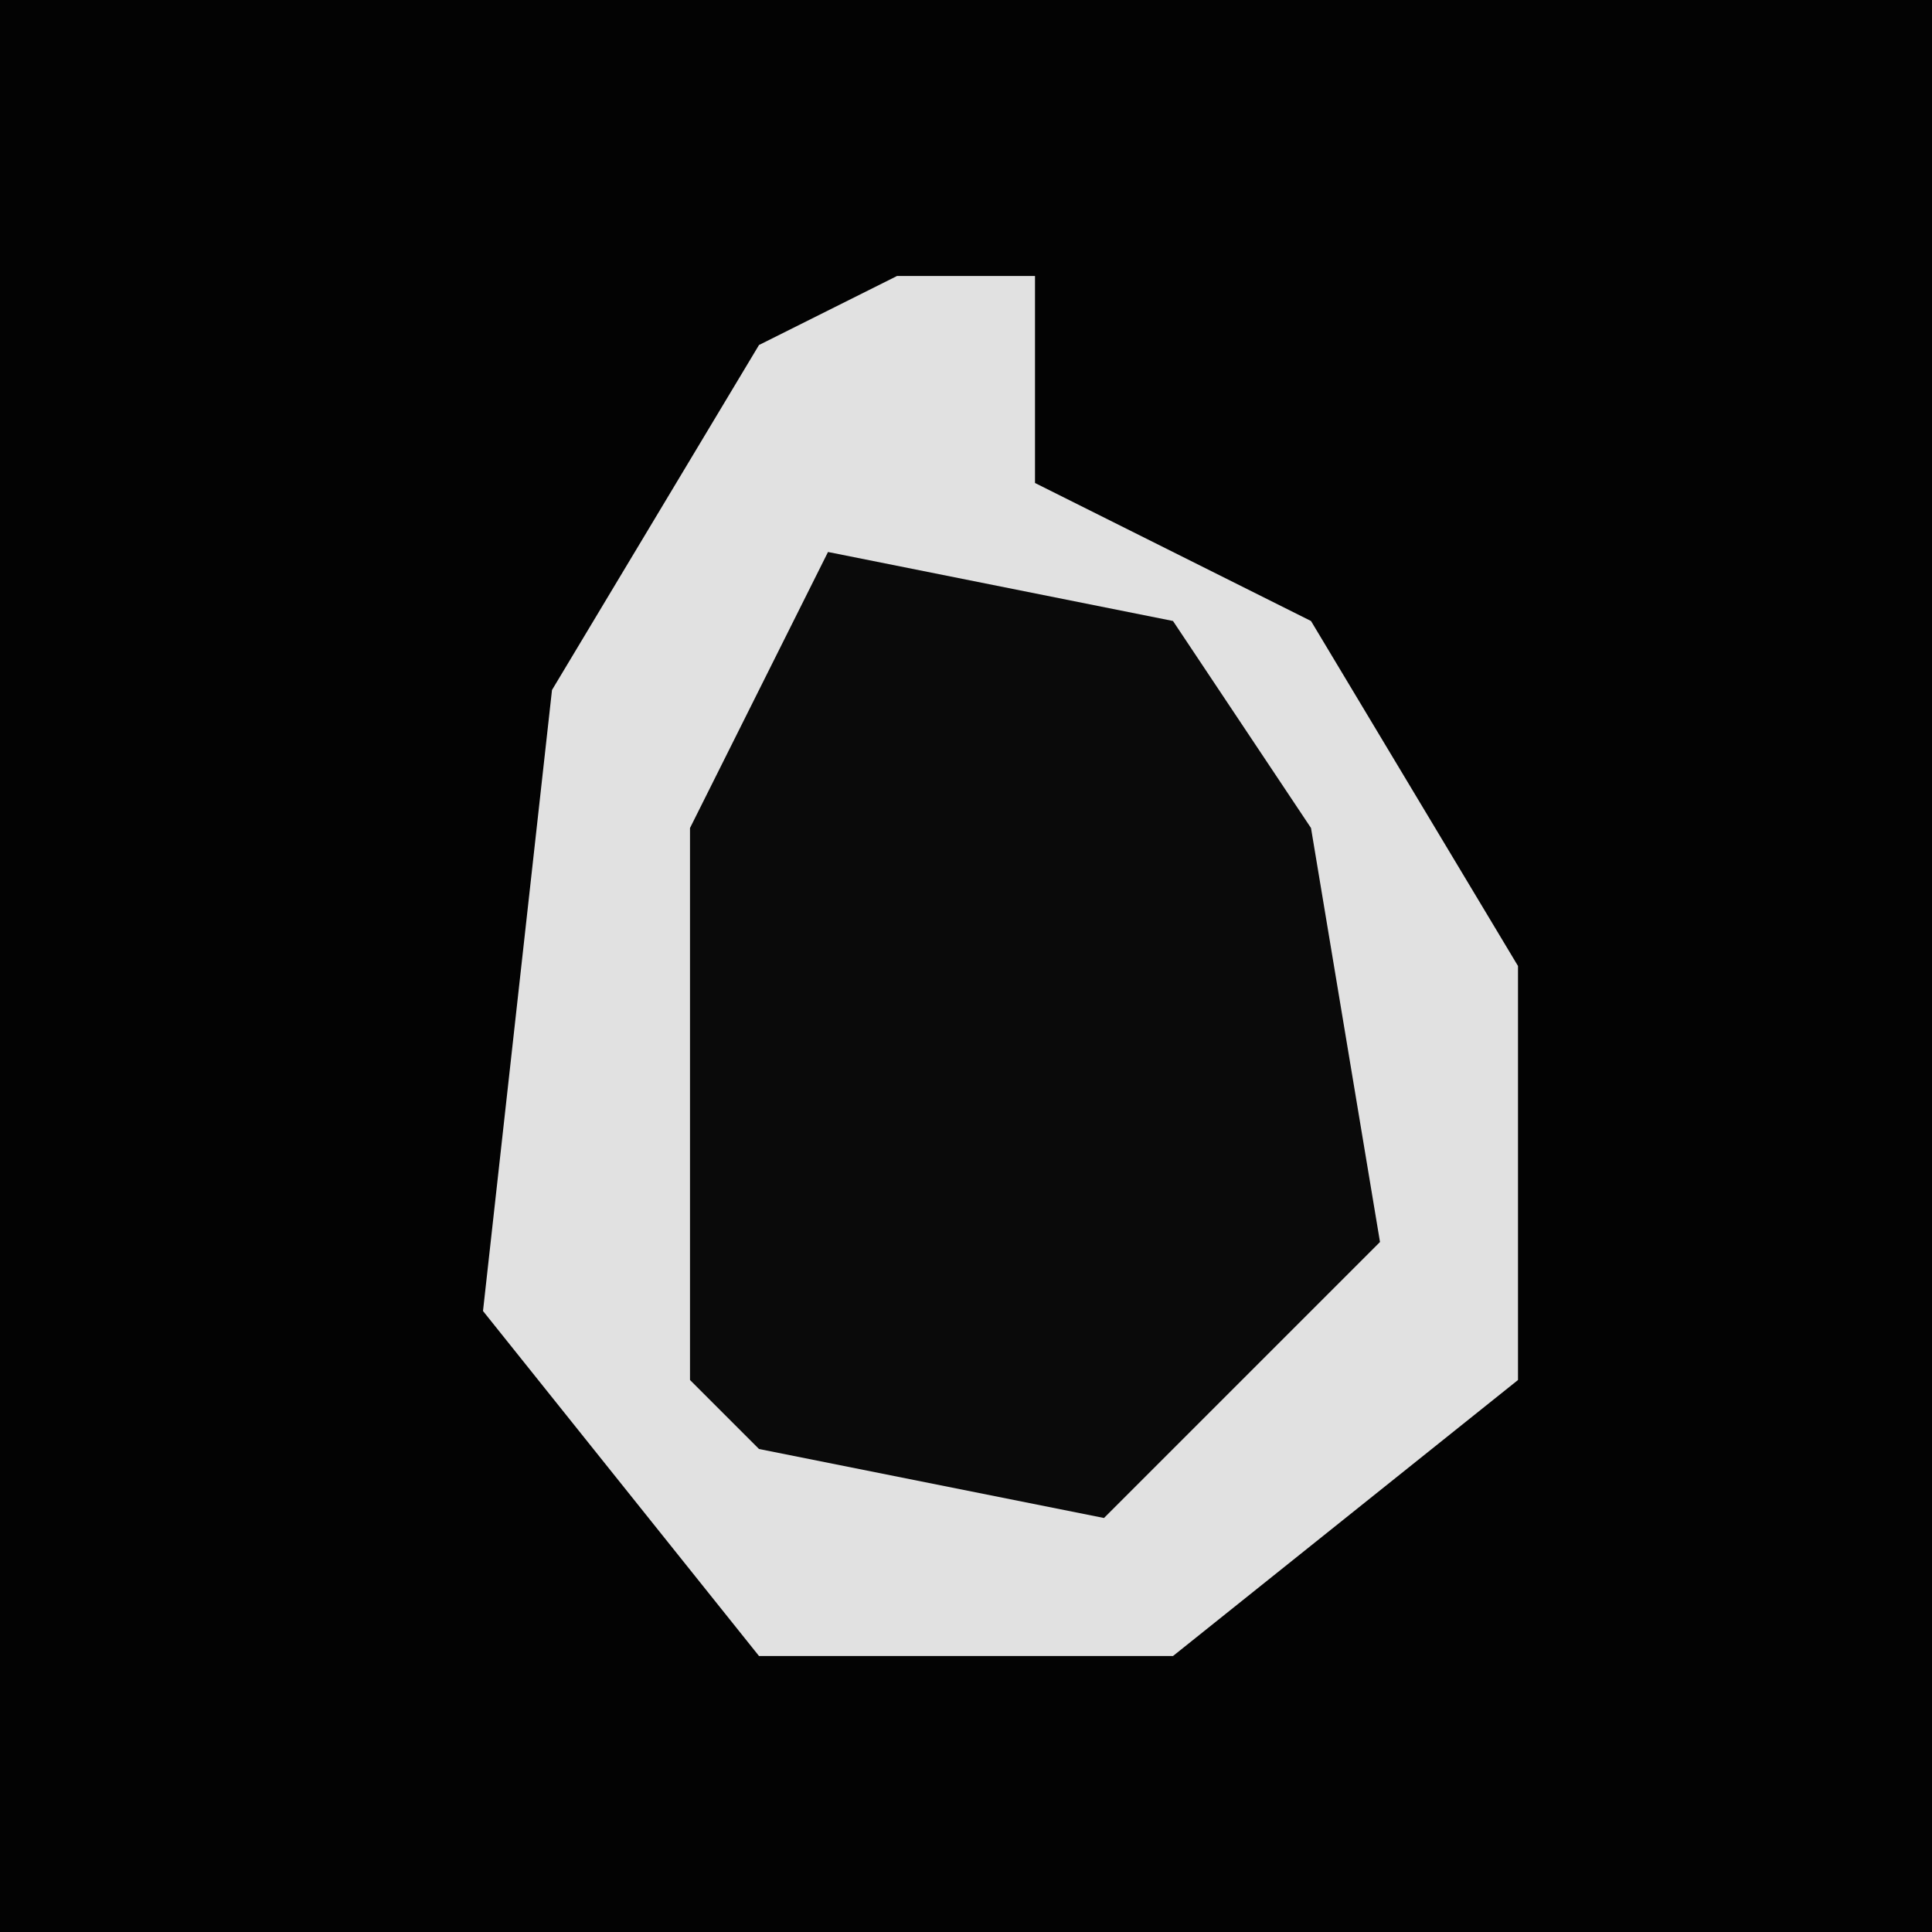 <?xml version="1.0" encoding="UTF-8"?>
<svg version="1.1" xmlns="http://www.w3.org/2000/svg" width="28" height="28">
<path d="M0,0 L28,0 L28,28 L0,28 Z " fill="#030303" transform="translate(0,0)"/>
<path d="M0,0 L2,0 L2,3 L6,5 L9,10 L9,16 L4,20 L-2,20 L-6,15 L-5,6 L-2,1 Z " fill="#E1E1E1" transform="translate(13,4)"/>
<path d="M0,0 L5,1 L7,4 L8,10 L4,14 L-1,13 L-2,12 L-2,4 Z " fill="#0A0A0A" transform="translate(12,8)"/>
</svg>
